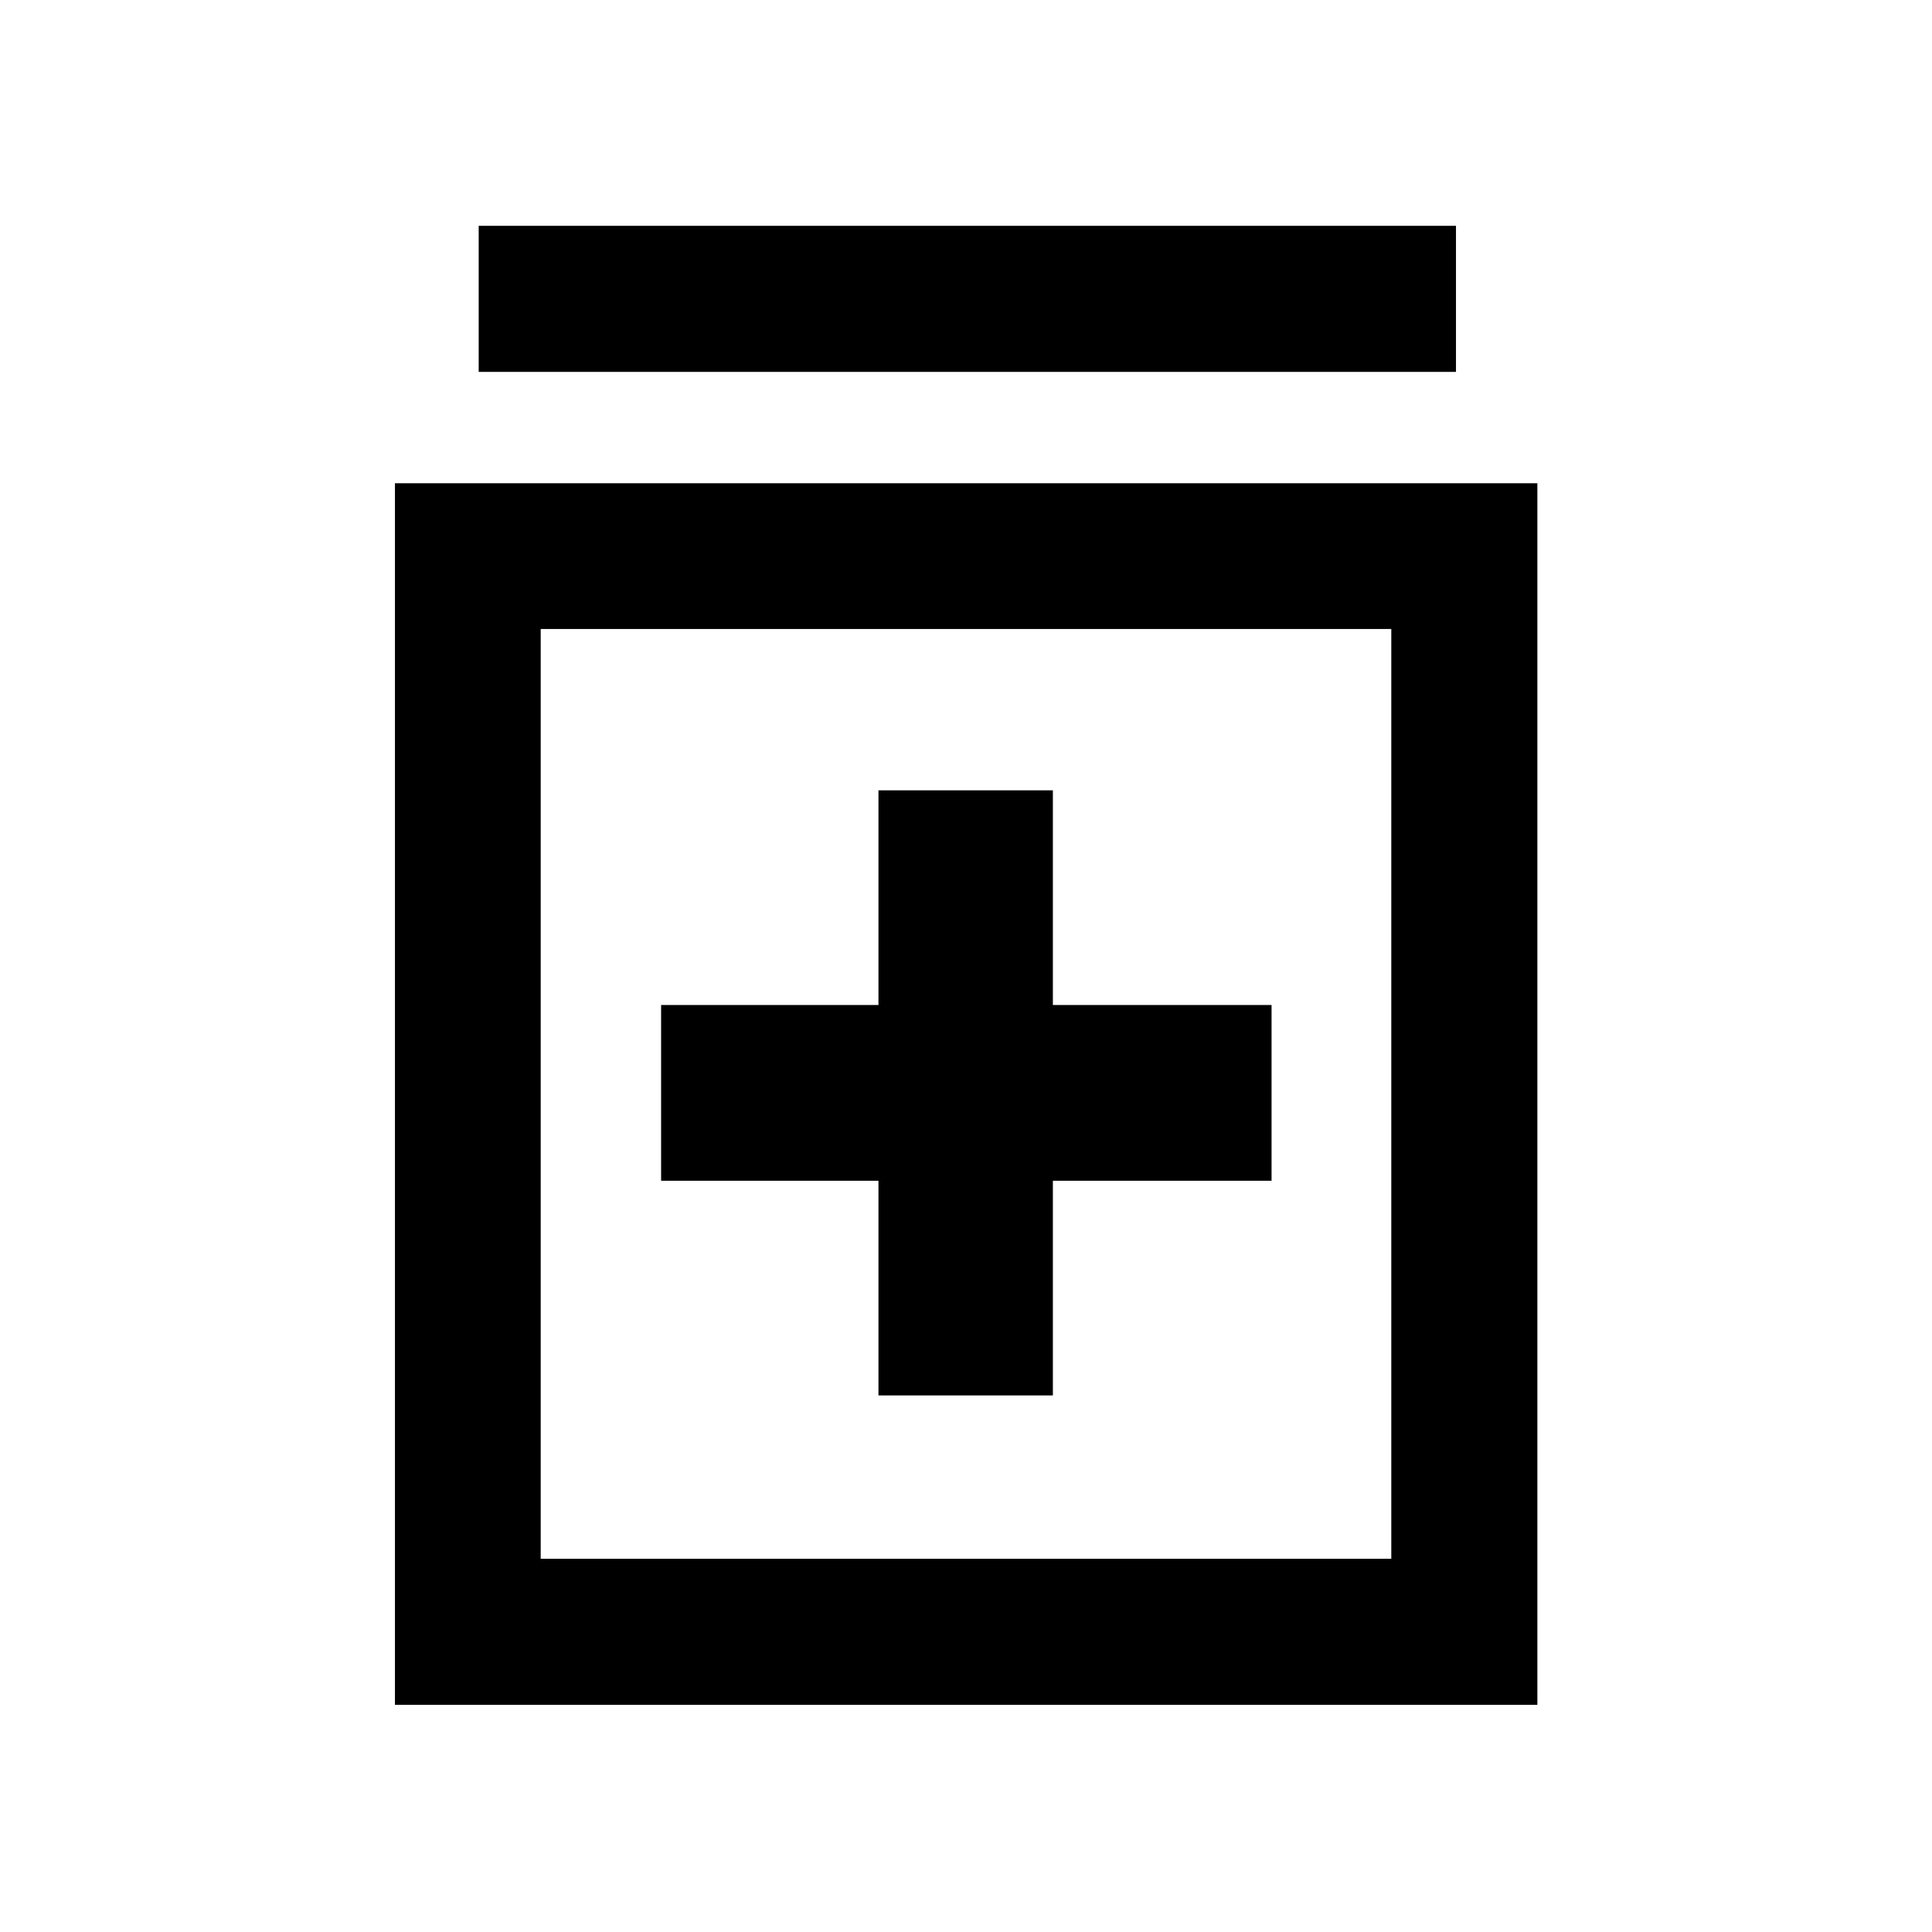 <svg xmlns="http://www.w3.org/2000/svg" height="40" viewBox="0 -960 960 960" width="40"><path d="M436.5-266.62h86.67v-106.67h108.66v-87.33H523.17v-106.67H436.5v106.67h-108v87.33h108v106.67ZM196.25-112.88v-607h567.66v607H196.25Zm72.42-72.58h422.66v-462H268.67v462Zm-30.81-589.75v-72.58h485.61v72.58H237.86Zm30.81 127.75v462-462Z"/></svg>